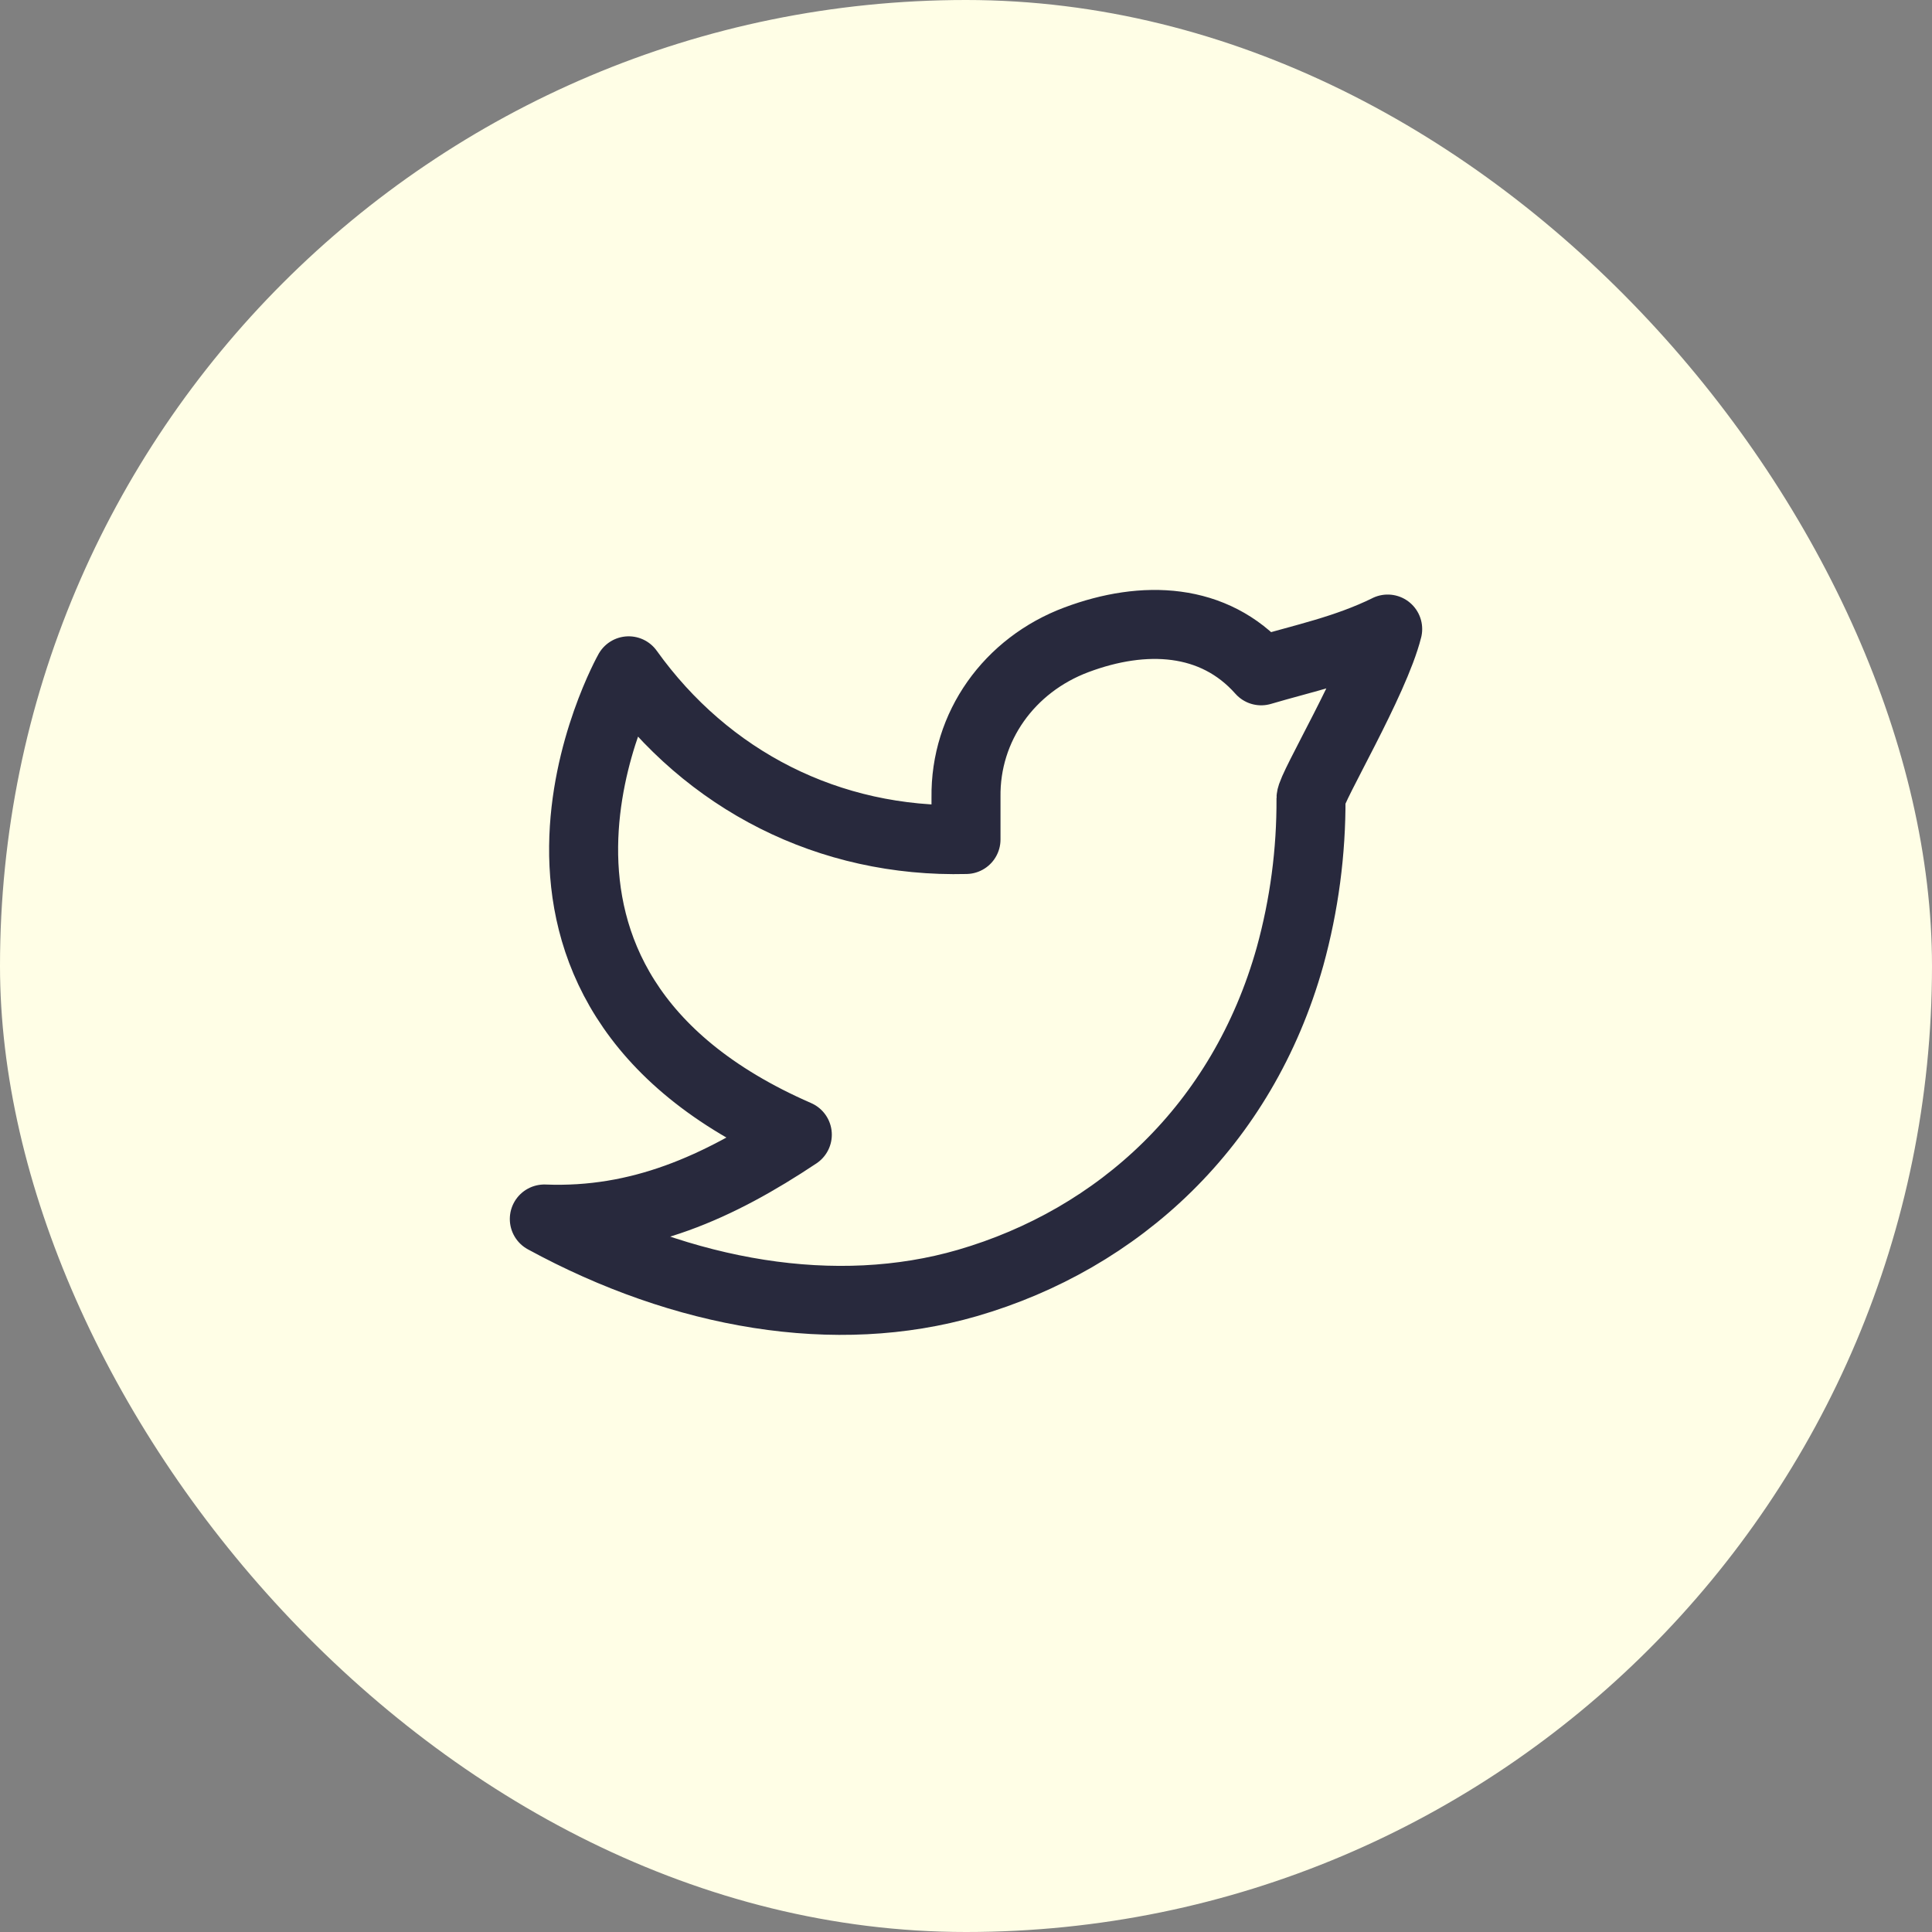 <svg width="42" height="42" viewBox="0 0 42 42" fill="none" xmlns="http://www.w3.org/2000/svg">
<rect x="0" y="0" width="42" height="42" fill="#808080" stroke="none"/>
<rect width="42" height="42" rx="21" fill="#FFFEE6"/>
<path d="M30.167 13.676C29.25 14.125 28.352 14.307 27.417 14.583C26.389 13.424 24.866 13.36 23.402 13.908C21.938 14.456 20.979 15.796 21 17.333V18.25C18.025 18.326 15.376 16.971 13.667 14.583C13.667 14.583 9.833 21.397 17.333 24.667C15.617 25.81 13.906 26.581 11.833 26.5C14.866 28.153 18.17 28.721 21.031 27.891C24.313 26.937 27.01 24.478 28.044 20.794C28.353 19.673 28.506 18.516 28.5 17.354C28.5 17.125 29.884 14.812 30.167 13.675V13.676Z" stroke="#28293D" stroke-width="1.5" stroke-linecap="round" stroke-linejoin="round"/>
</svg>
